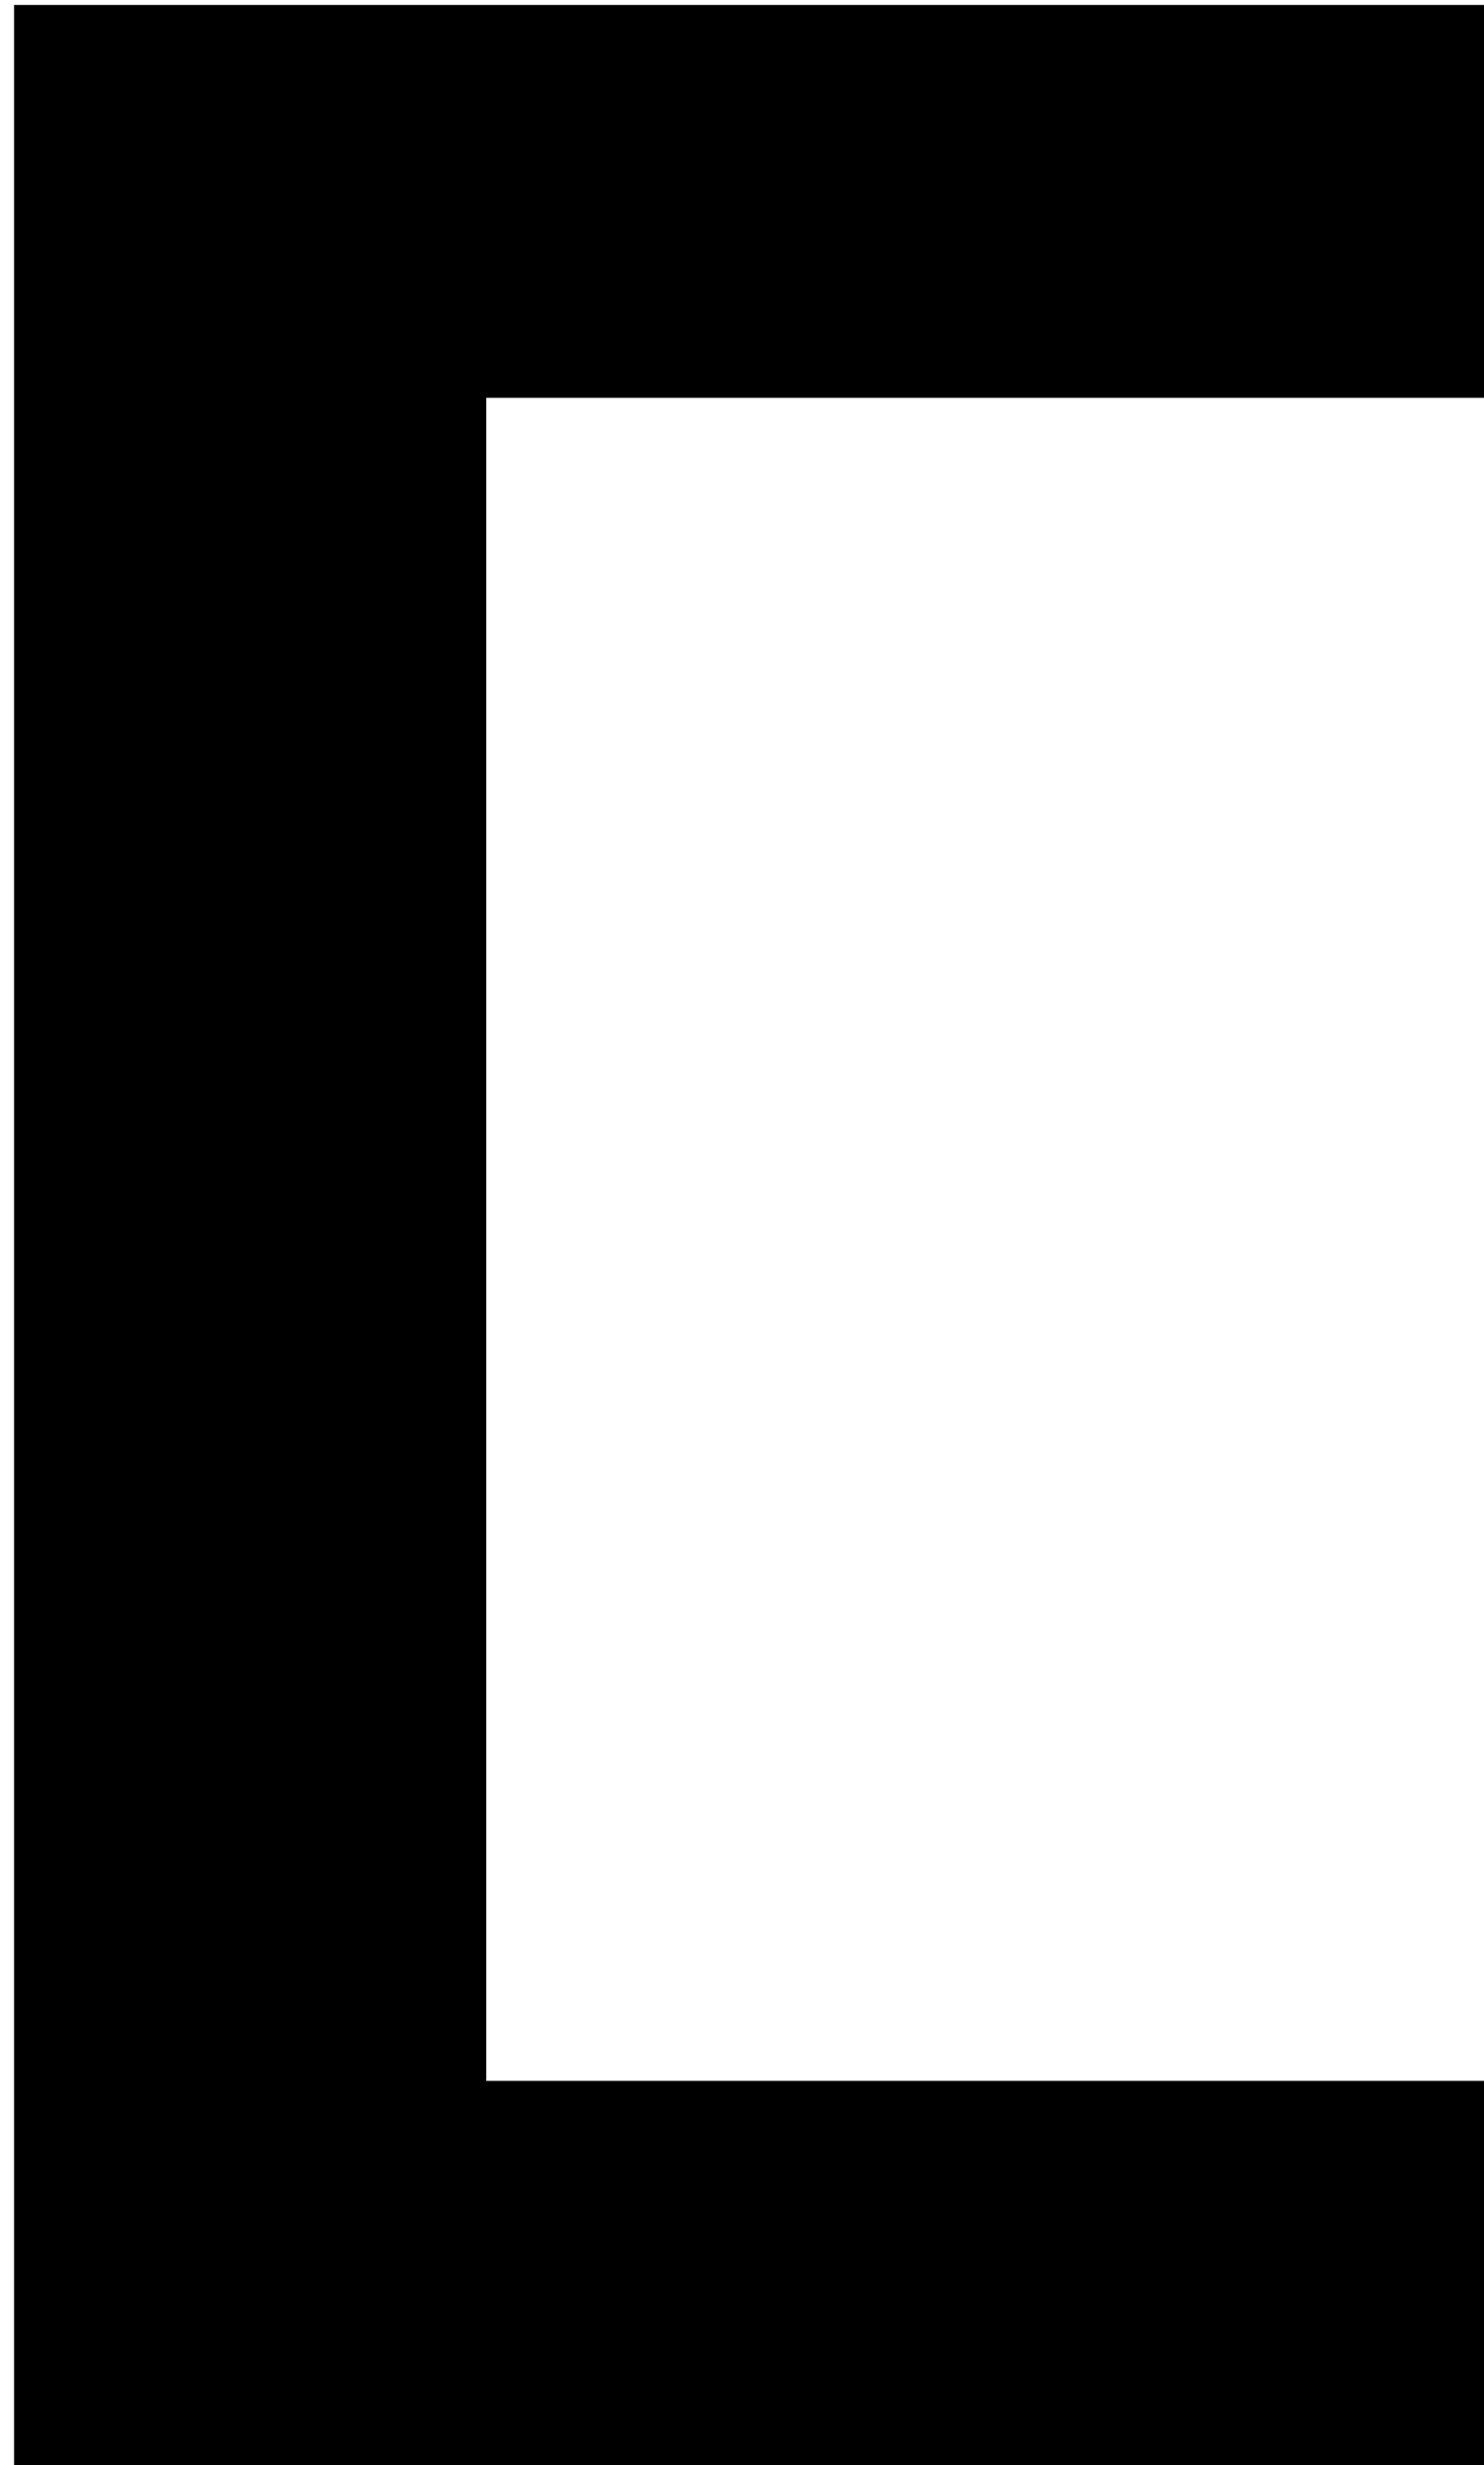 <?xml version="1.0" encoding="UTF-8" standalone="no"?>
<!-- Created with Inkscape (http://www.inkscape.org/) -->

<svg
   xmlns:dc="http://purl.org/dc/elements/1.1/"
   xmlns:cc="http://creativecommons.org/ns#"
   xmlns:rdf="http://www.w3.org/1999/02/22-rdf-syntax-ns#"
   xmlns:svg="http://www.w3.org/2000/svg"
   xmlns="http://www.w3.org/2000/svg"
   xmlns:sodipodi="http://sodipodi.sourceforge.net/DTD/sodipodi-0.dtd"
   xmlns:inkscape="http://www.inkscape.org/namespaces/inkscape"
   width="6.507mm"
   height="10.807mm"
   viewBox="0 0 6.507 10.807"
   version="1.1"
   id="svg8"
   inkscape:version="0.92.4 (5da689c313, 2019-01-14)"
   sodipodi:docname="E2-2.svg">
  <defs
     id="defs2" />
  <sodipodi:namedview
     id="base"
     pagecolor="#ffffff"
     bordercolor="#666666"
     borderopacity="1.0"
     inkscape:pageopacity="0.0"
     inkscape:pageshadow="2"
     inkscape:zoom="1.4142136"
     inkscape:cx="-21.631748"
     inkscape:cy="-113.61095"
     inkscape:document-units="in"
     inkscape:current-layer="layer1"
     showgrid="false"
     fit-margin-top="0"
     fit-margin-left="0"
     fit-margin-right="0"
     fit-margin-bottom="0"
     inkscape:window-width="1858"
     inkscape:window-height="1057"
     inkscape:window-x="54"
     inkscape:window-y="1072"
     inkscape:window-maximized="1" />
  <g
     inkscape:label="Layer 1"
     inkscape:groupmode="layer"
     id="layer1"
     transform="translate(-24.455,-96.023)">
    <path
       style="font-style:normal;font-variant:normal;font-weight:bold;font-stretch:normal;font-size:16.933px;line-height:125%;font-family:Consolas;-inkscape-font-specification:'Consolas Bold';letter-spacing:0px;word-spacing:0px;fill:#000000;fill-opacity:1;stroke:none;stroke-width:1px;stroke-linecap:butt;stroke-linejoin:miter;stroke-opacity:1"
       d="m 146.625,53.361 v 40.844 h 24.594 v -6.5 H 154.438 V 79.125 76.361 70.018 59.861 h 16.781 v -6.5 z"
       transform="matrix(0.265,0,0,0.265,-14.339,81.904)"
       id="path4538-6"
       inkscape:connector-curvature="0" />
  </g>
</svg>
